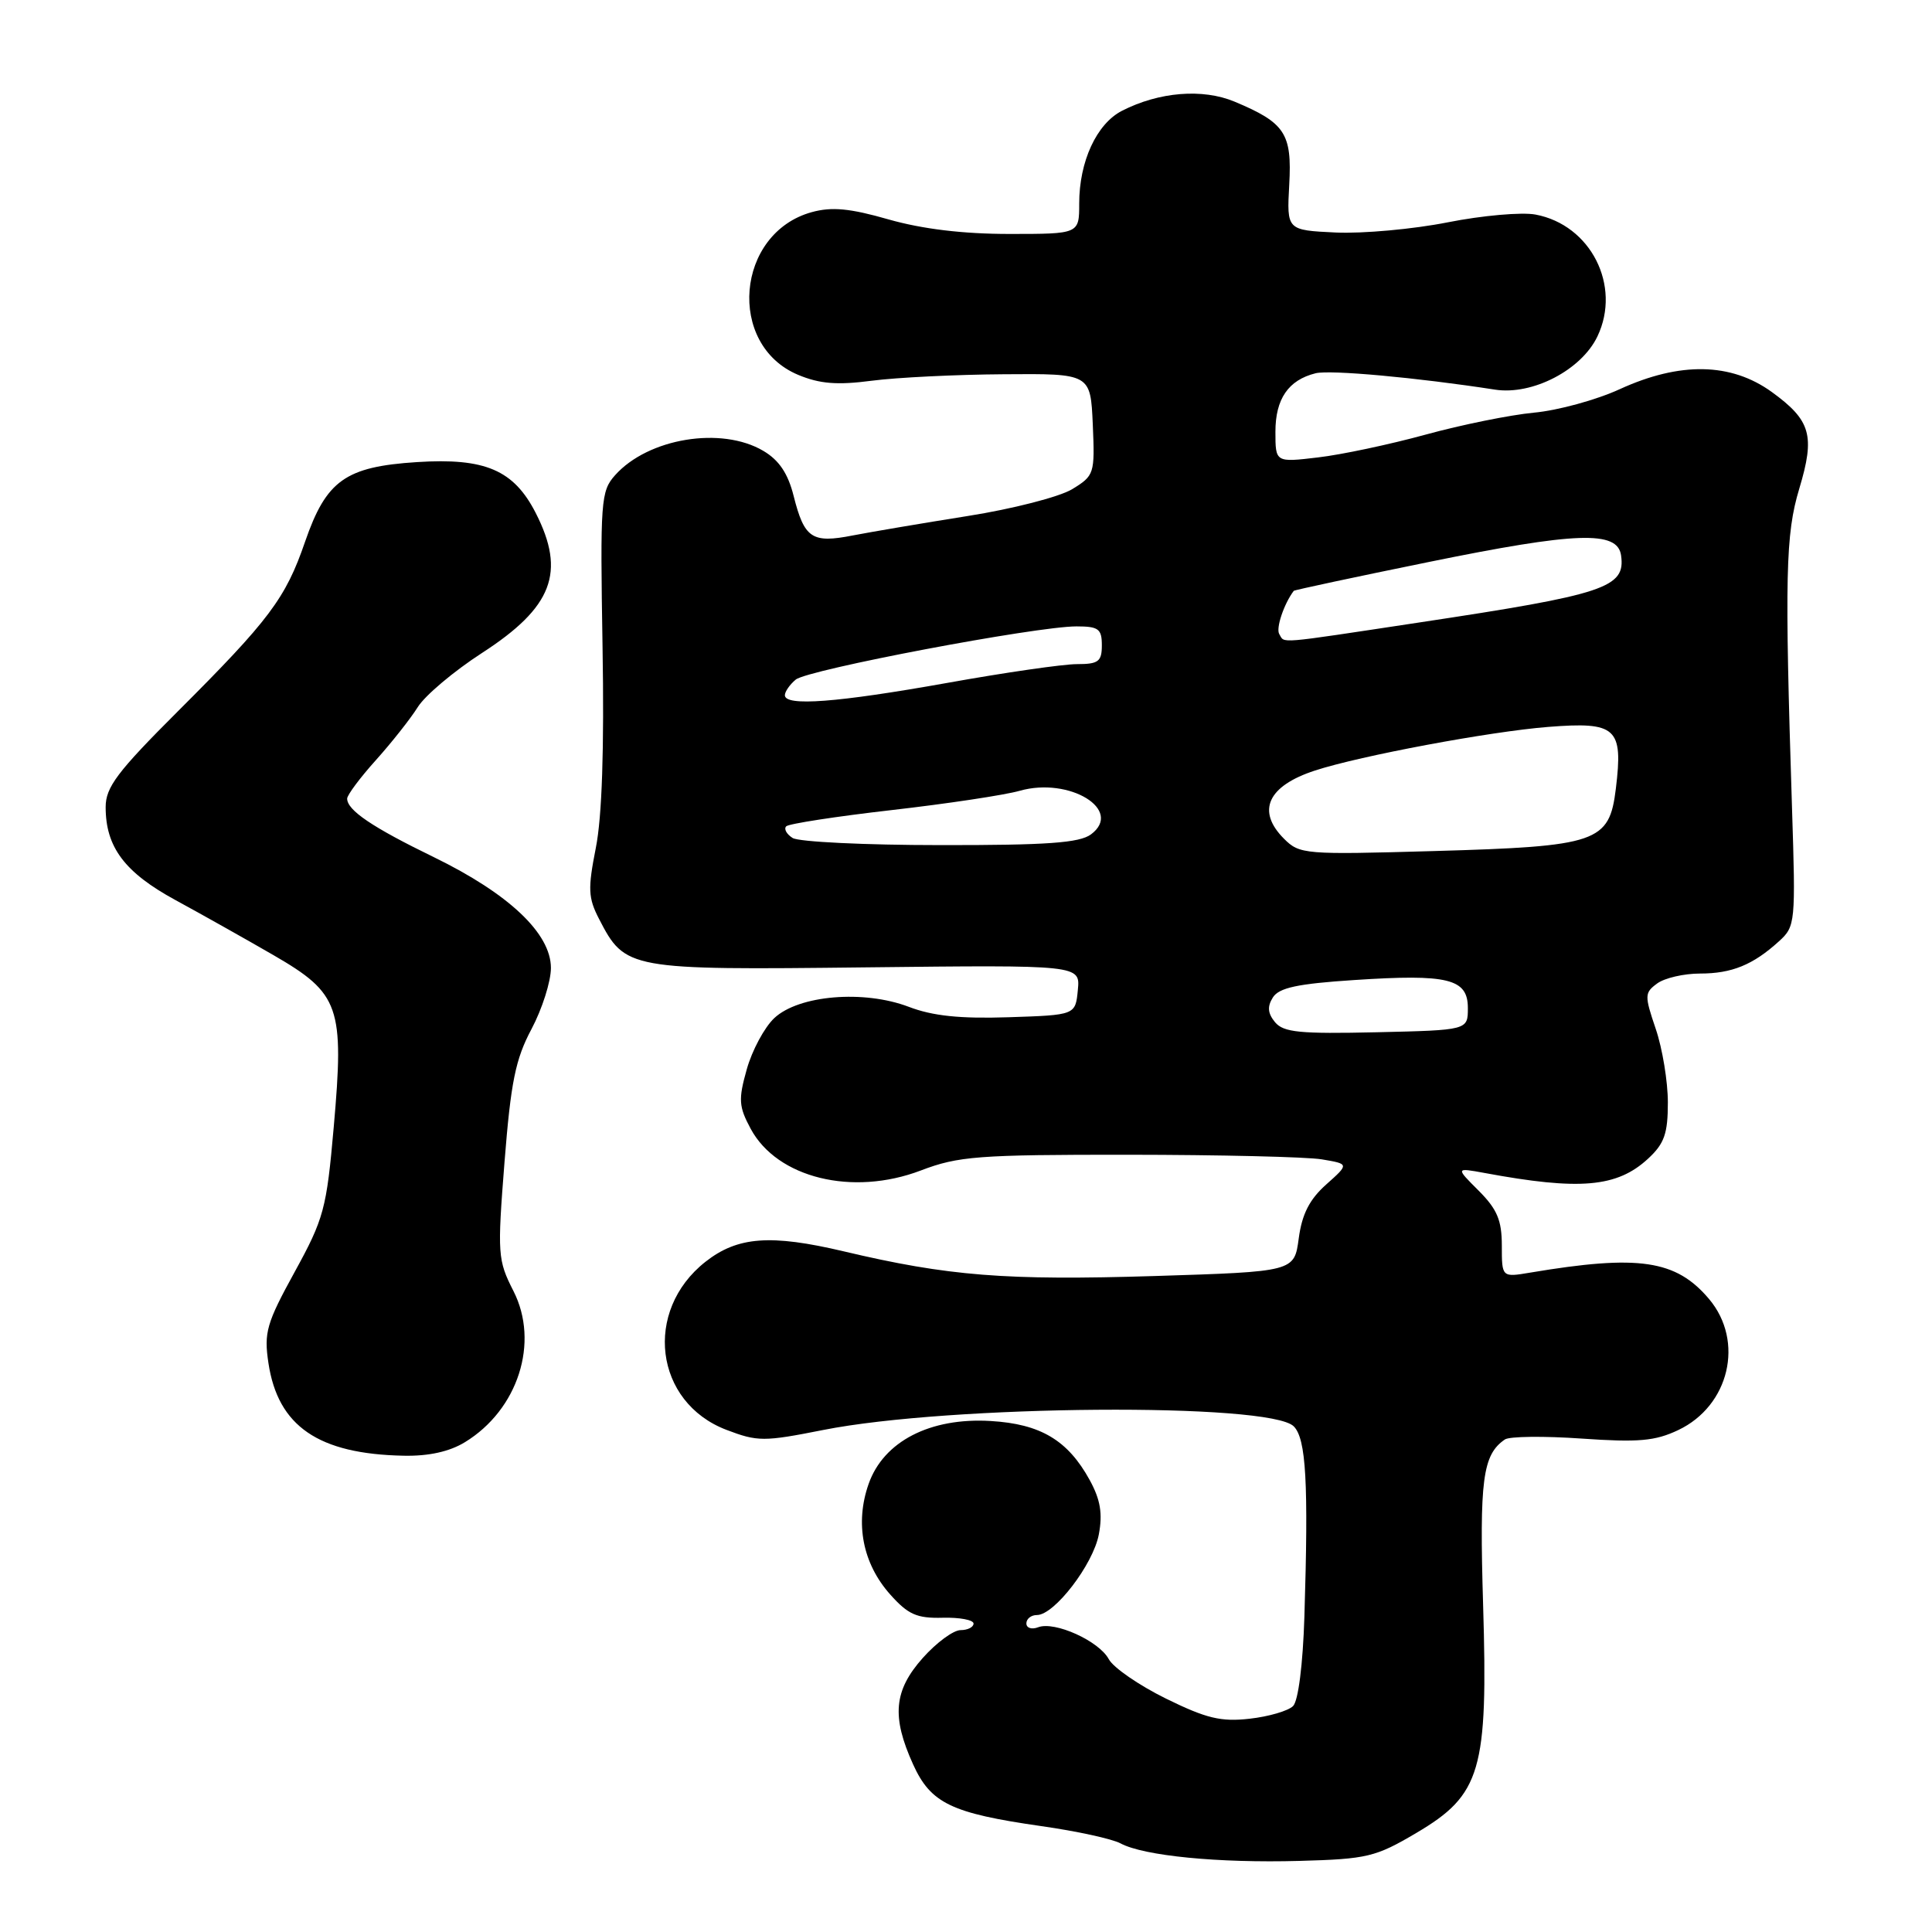 <?xml version="1.0" encoding="UTF-8" standalone="no"?>
<!DOCTYPE svg PUBLIC "-//W3C//DTD SVG 1.1//EN" "http://www.w3.org/Graphics/SVG/1.1/DTD/svg11.dtd" >
<svg xmlns="http://www.w3.org/2000/svg" xmlns:xlink="http://www.w3.org/1999/xlink" version="1.1" viewBox="0 0 256 256">
 <g >
 <path fill="currentColor"
d=" M 187.68 242.87 C 196.25 237.81 197.18 234.61 196.52 212.67 C 196.02 196.06 196.45 192.77 199.40 190.74 C 200.00 190.32 204.59 190.27 209.59 190.62 C 217.10 191.14 219.31 190.95 222.38 189.49 C 229.15 186.28 231.17 177.73 226.47 172.14 C 222.09 166.94 217.16 166.21 202.75 168.63 C 199.00 169.26 199.00 169.26 199.00 165.05 C 199.00 161.69 198.38 160.23 195.94 157.78 C 192.87 154.72 192.87 154.72 196.69 155.42 C 209.34 157.77 214.27 157.33 218.38 153.53 C 220.54 151.53 221.00 150.21 221.00 146.08 C 221.00 143.33 220.28 138.94 219.40 136.35 C 217.89 131.90 217.90 131.55 219.59 130.31 C 220.57 129.59 223.13 129.00 225.26 129.00 C 229.48 129.00 232.29 127.85 235.73 124.72 C 237.90 122.75 237.94 122.27 237.45 107.05 C 236.47 76.30 236.59 70.80 238.41 64.76 C 240.53 57.71 239.96 55.71 234.77 51.94 C 229.37 48.04 222.61 47.91 214.62 51.57 C 211.53 52.99 206.42 54.39 203.25 54.68 C 200.09 54.98 193.63 56.29 188.90 57.59 C 184.16 58.89 177.75 60.25 174.65 60.61 C 169.00 61.28 169.00 61.28 169.00 57.21 C 169.00 52.86 170.71 50.36 174.32 49.46 C 176.25 48.98 187.69 50.02 198.11 51.63 C 203.07 52.39 209.55 49.02 211.67 44.57 C 214.87 37.86 210.78 29.80 203.46 28.43 C 201.65 28.09 196.42 28.55 191.83 29.46 C 187.25 30.37 180.57 30.97 177.00 30.81 C 170.50 30.50 170.50 30.50 170.83 24.48 C 171.21 17.68 170.28 16.27 163.59 13.47 C 159.35 11.70 153.58 12.17 148.67 14.68 C 145.30 16.41 143.00 21.40 143.00 26.97 C 143.00 31.00 143.00 31.00 133.75 31.00 C 127.61 31.00 122.23 30.35 117.76 29.08 C 112.61 27.60 110.22 27.38 107.56 28.11 C 97.50 30.89 96.26 45.70 105.76 49.67 C 108.61 50.86 110.92 51.05 115.50 50.45 C 118.80 50.02 126.67 49.63 133.00 49.59 C 144.50 49.50 144.50 49.50 144.80 56.24 C 145.08 62.80 145.01 63.02 142.05 64.83 C 140.37 65.84 134.16 67.44 128.25 68.37 C 122.34 69.31 115.48 70.47 113.00 70.95 C 107.58 72.02 106.58 71.34 105.16 65.71 C 104.41 62.73 103.23 60.97 101.14 59.74 C 95.59 56.46 85.88 58.06 81.50 62.97 C 79.61 65.08 79.52 66.36 79.84 85.68 C 80.07 99.23 79.77 108.25 78.95 112.35 C 77.88 117.77 77.93 118.97 79.38 121.77 C 82.84 128.47 83.23 128.54 114.78 128.18 C 143.14 127.86 143.14 127.86 142.82 131.18 C 142.50 134.50 142.50 134.50 133.64 134.79 C 127.20 135.00 123.58 134.62 120.42 133.41 C 114.45 131.14 105.85 131.86 102.60 134.90 C 101.29 136.13 99.65 139.19 98.95 141.69 C 97.82 145.70 97.89 146.63 99.47 149.57 C 102.98 156.09 112.96 158.54 122.00 155.10 C 126.98 153.20 129.56 153.00 149.50 153.01 C 161.60 153.02 173.14 153.29 175.14 153.62 C 178.78 154.23 178.78 154.23 175.73 156.95 C 173.51 158.93 172.52 160.88 172.09 164.09 C 171.50 168.50 171.50 168.50 153.00 169.08 C 133.28 169.69 125.65 169.09 111.80 165.81 C 102.10 163.52 97.73 163.85 93.48 167.19 C 85.21 173.70 86.72 185.82 96.25 189.46 C 100.39 191.04 101.21 191.04 109.08 189.48 C 125.87 186.15 168.27 185.83 171.43 189.00 C 173.07 190.65 173.39 196.47 172.84 214.20 C 172.64 220.56 172.03 225.37 171.34 226.06 C 170.70 226.70 168.10 227.46 165.58 227.74 C 161.78 228.17 159.84 227.70 154.49 225.07 C 150.92 223.31 147.52 220.97 146.92 219.85 C 145.63 217.44 139.75 214.78 137.56 215.62 C 136.70 215.95 136.00 215.72 136.00 215.11 C 136.00 214.50 136.63 214.00 137.40 214.00 C 139.71 214.00 144.85 207.30 145.60 203.32 C 146.12 200.55 145.81 198.71 144.40 196.13 C 141.50 190.84 137.88 188.68 131.26 188.29 C 123.25 187.81 117.08 190.99 115.10 196.62 C 113.26 201.84 114.31 207.19 117.96 211.28 C 120.33 213.94 121.49 214.45 124.91 214.36 C 127.16 214.30 129.00 214.65 129.00 215.13 C 129.00 215.61 128.22 216.00 127.28 216.00 C 126.33 216.00 124.08 217.66 122.28 219.68 C 118.43 224.00 118.12 227.46 120.99 233.79 C 123.33 238.95 126.05 240.26 137.98 241.97 C 142.65 242.63 147.37 243.66 148.48 244.26 C 151.56 245.91 161.42 246.88 172.18 246.58 C 181.17 246.33 182.26 246.07 187.68 242.87 Z  M 61.60 191.10 C 68.65 186.80 71.51 177.88 68.03 171.06 C 65.95 166.97 65.89 166.21 66.85 153.98 C 67.69 143.36 68.30 140.35 70.43 136.35 C 71.84 133.69 73.00 130.05 73.00 128.26 C 73.00 123.69 67.44 118.43 57.49 113.58 C 49.32 109.61 46.00 107.36 46.00 105.82 C 46.00 105.35 47.71 103.05 49.80 100.73 C 51.89 98.40 54.39 95.24 55.36 93.69 C 56.33 92.14 60.16 88.92 63.87 86.52 C 73.22 80.47 75.00 75.84 70.99 67.98 C 68.08 62.28 64.29 60.65 55.25 61.23 C 45.77 61.84 43.23 63.65 40.42 71.79 C 37.85 79.28 35.68 82.16 23.55 94.27 C 15.53 102.28 14.00 104.31 14.00 106.95 C 14.00 112.25 16.52 115.60 23.24 119.26 C 26.68 121.13 32.55 124.43 36.27 126.58 C 45.02 131.65 45.63 133.39 44.22 149.36 C 43.27 160.18 42.92 161.48 39.05 168.53 C 35.31 175.34 34.96 176.56 35.57 180.62 C 36.83 188.99 42.19 192.67 53.50 192.89 C 56.79 192.96 59.56 192.35 61.60 191.10 Z  M 168.95 135.45 C 167.98 134.27 167.90 133.38 168.66 132.17 C 169.47 130.88 171.93 130.35 179.44 129.86 C 191.90 129.04 194.50 129.68 194.50 133.57 C 194.50 136.50 194.50 136.50 182.40 136.78 C 172.25 137.01 170.08 136.80 168.95 135.45 Z  M 170.14 111.14 C 166.46 107.46 167.96 104.15 174.24 102.10 C 180.25 100.14 197.42 96.93 205.14 96.32 C 214.19 95.61 215.09 96.43 214.11 104.49 C 213.24 111.63 211.72 112.15 189.98 112.77 C 172.88 113.26 172.21 113.21 170.14 111.14 Z  M 105.03 111.04 C 104.22 110.53 103.84 109.83 104.18 109.49 C 104.52 109.15 110.81 108.18 118.15 107.34 C 125.49 106.50 133.14 105.35 135.13 104.78 C 141.71 102.92 148.90 107.33 144.56 110.56 C 143.03 111.69 138.74 112.00 124.56 111.98 C 114.63 111.98 105.84 111.55 105.03 111.04 Z  M 104.00 92.12 C 104.00 91.64 104.65 90.71 105.44 90.05 C 107.03 88.73 137.27 83.00 142.64 83.00 C 145.56 83.00 146.00 83.33 146.00 85.50 C 146.00 87.66 145.55 88.00 142.70 88.00 C 140.88 88.00 133.12 89.12 125.45 90.50 C 110.93 93.09 104.00 93.62 104.00 92.12 Z  M 169.51 84.02 C 169.04 83.26 170.12 80.03 171.43 78.29 C 171.51 78.18 179.54 76.46 189.26 74.48 C 208.90 70.47 214.33 70.28 214.80 73.59 C 215.41 77.87 212.75 78.76 188.00 82.49 C 168.81 85.39 170.28 85.27 169.51 84.02 Z "/>
</g>
</svg>